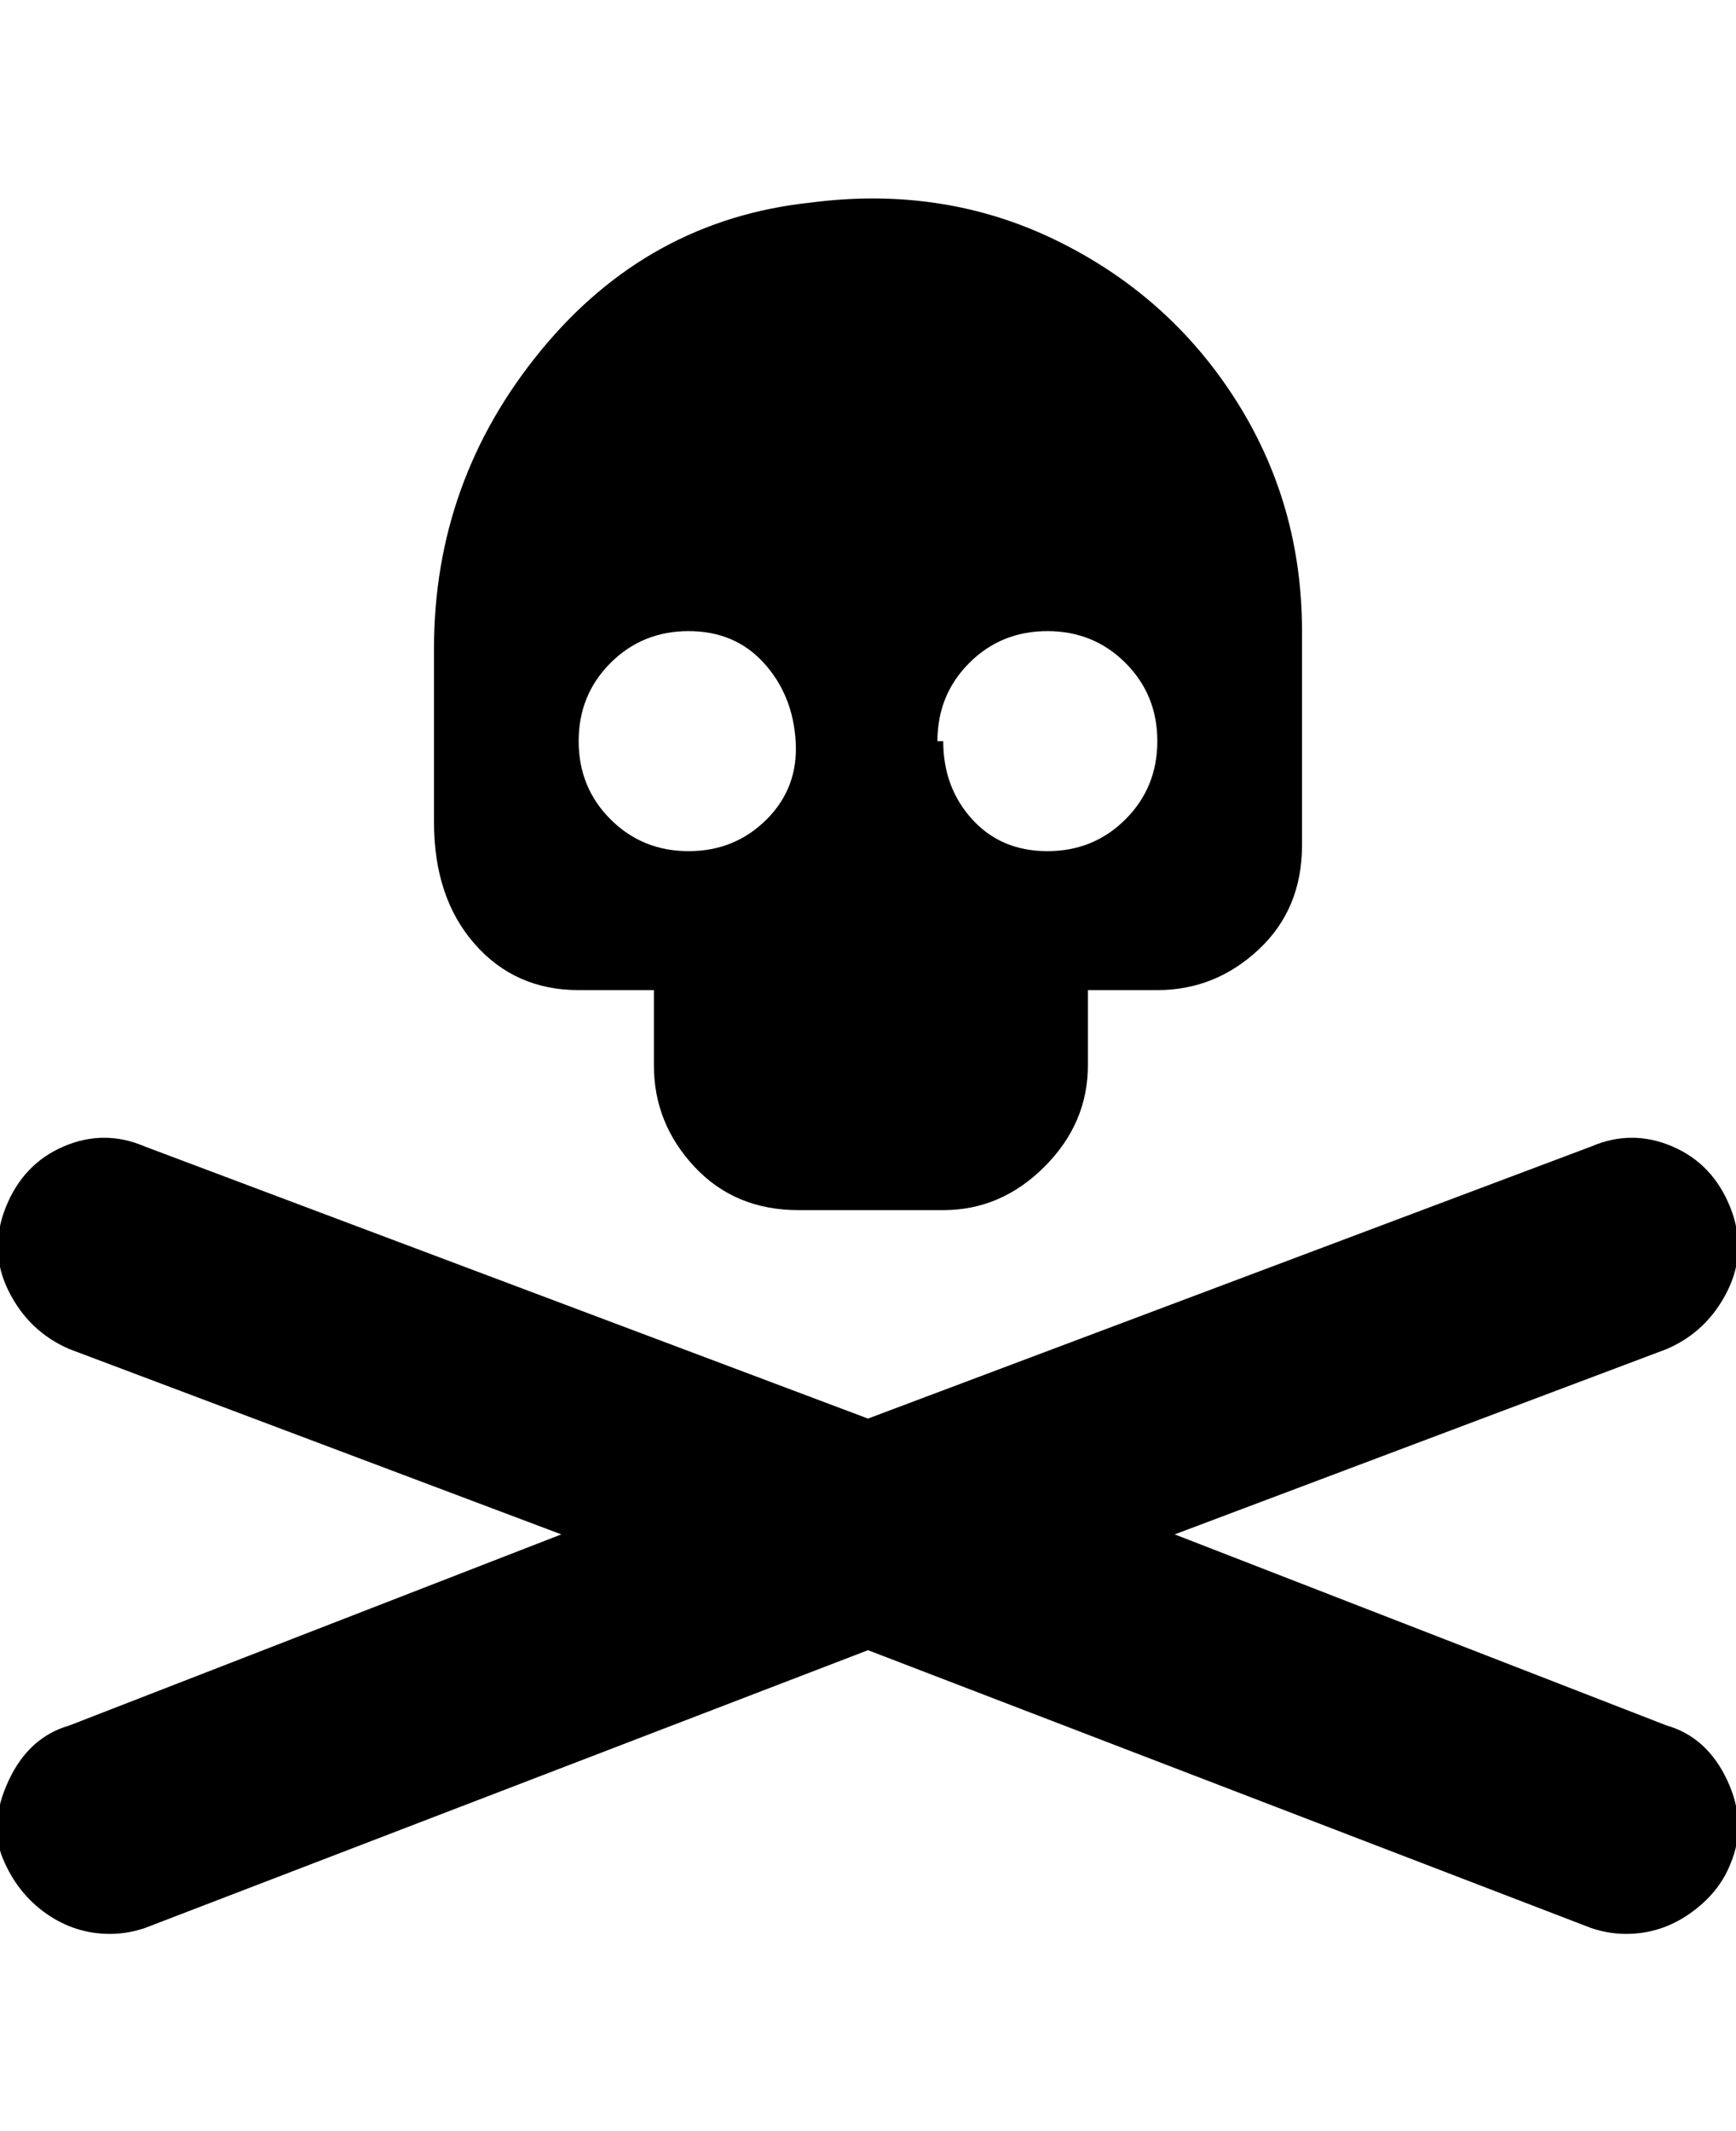 <svg viewBox="0 0 300 368" xmlns="http://www.w3.org/2000/svg"><path d="M299 322q-2 5-7 8.5t-11 3.5q-3 0-6-1l-125-48-125 48q-3 1-6 1-6 0-11-3.5T.5 321q-2.5-6 1-13.5T12 298l85-33-85-32q-7-3-10.5-10T1 208.5Q4 201 11 198t14 0l125 47 125-47q7-3 14 0t10 10.5q3 7.5-.5 14.5T288 233l-85 32 85 33q7 2 10.5 9.5t.5 14.5zM75 142v-30q0-29 18.5-51.5T140 35q23-3 42.5 6.5t31 27.5Q225 87 225 109v37q0 11-7.5 18t-17.5 7h-12v13q0 10-7.5 17.5T163 209h-25q-11 0-18-7.5t-7-17.5v-13h-13q-11 0-18-8t-7-21zm88-14q0 8 5 13.5t13 5.5q8 0 13.5-5.5T200 128q0-8-5.5-13.5T181 109q-8 0-13.5 5.5T162 128h1zm-63 0q0 8 5.5 13.5T119 147q8 0 13.5-5.5t5-13.5q-.5-8-5.5-13.5t-13-5.5q-8 0-13.5 5.5T100 128z"/></svg>